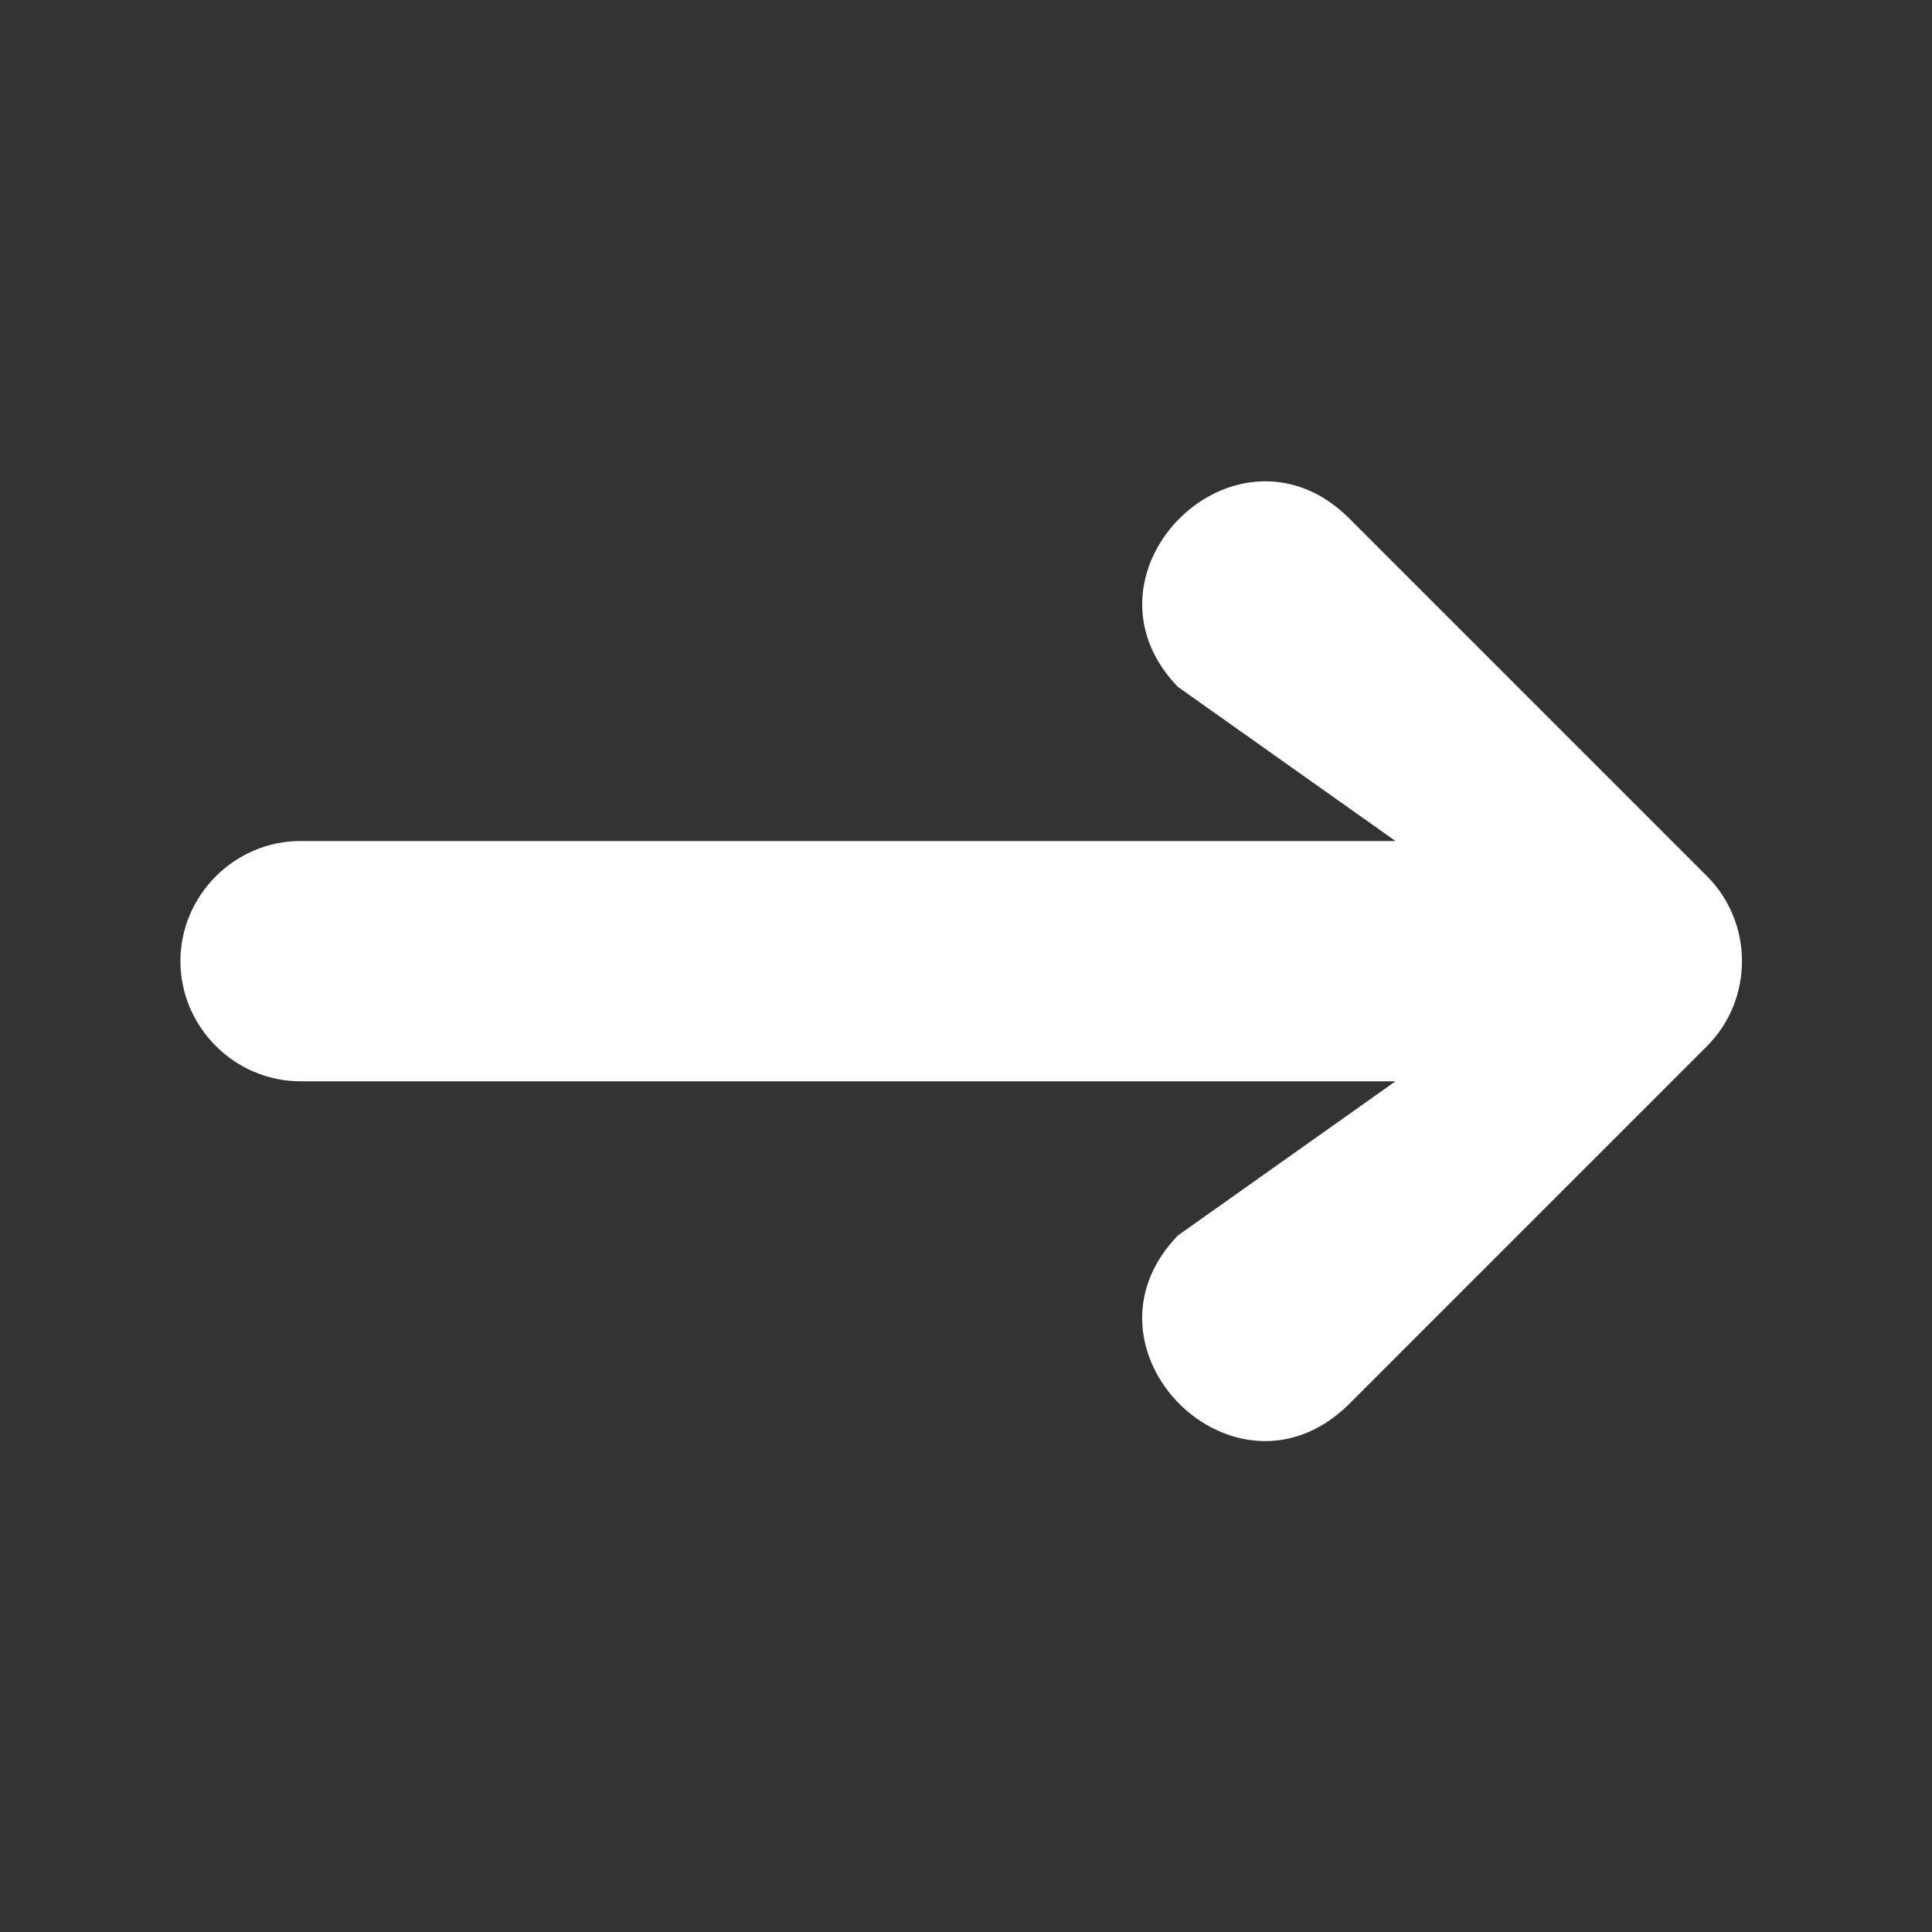 <svg width="16" height="16" fill="rgba(255,255,255,1)" viewBox="0 0 67 67" xmlns="http://www.w3.org/2000/svg"><rect x="0" y="0" width="67" height="67" fill="#333333" stroke="none"/><path d="m43.632 16.699c1.033-0.067 2.129 0.279 3.108 1.229l12.458 12.458c1.616 1.616 1.616 4.276 0 5.892l-12.458 12.458c-3.925 3.792-9.683-1.962-5.892-5.891l7.546-5.346h-37.971c-2.285-0-4.166-1.881-4.166-4.167s1.881-4.167 4.166-4.167h37.971l-7.546-5.345c-2.841-2.946-0.312-6.917 2.784-7.121z"/></svg>
